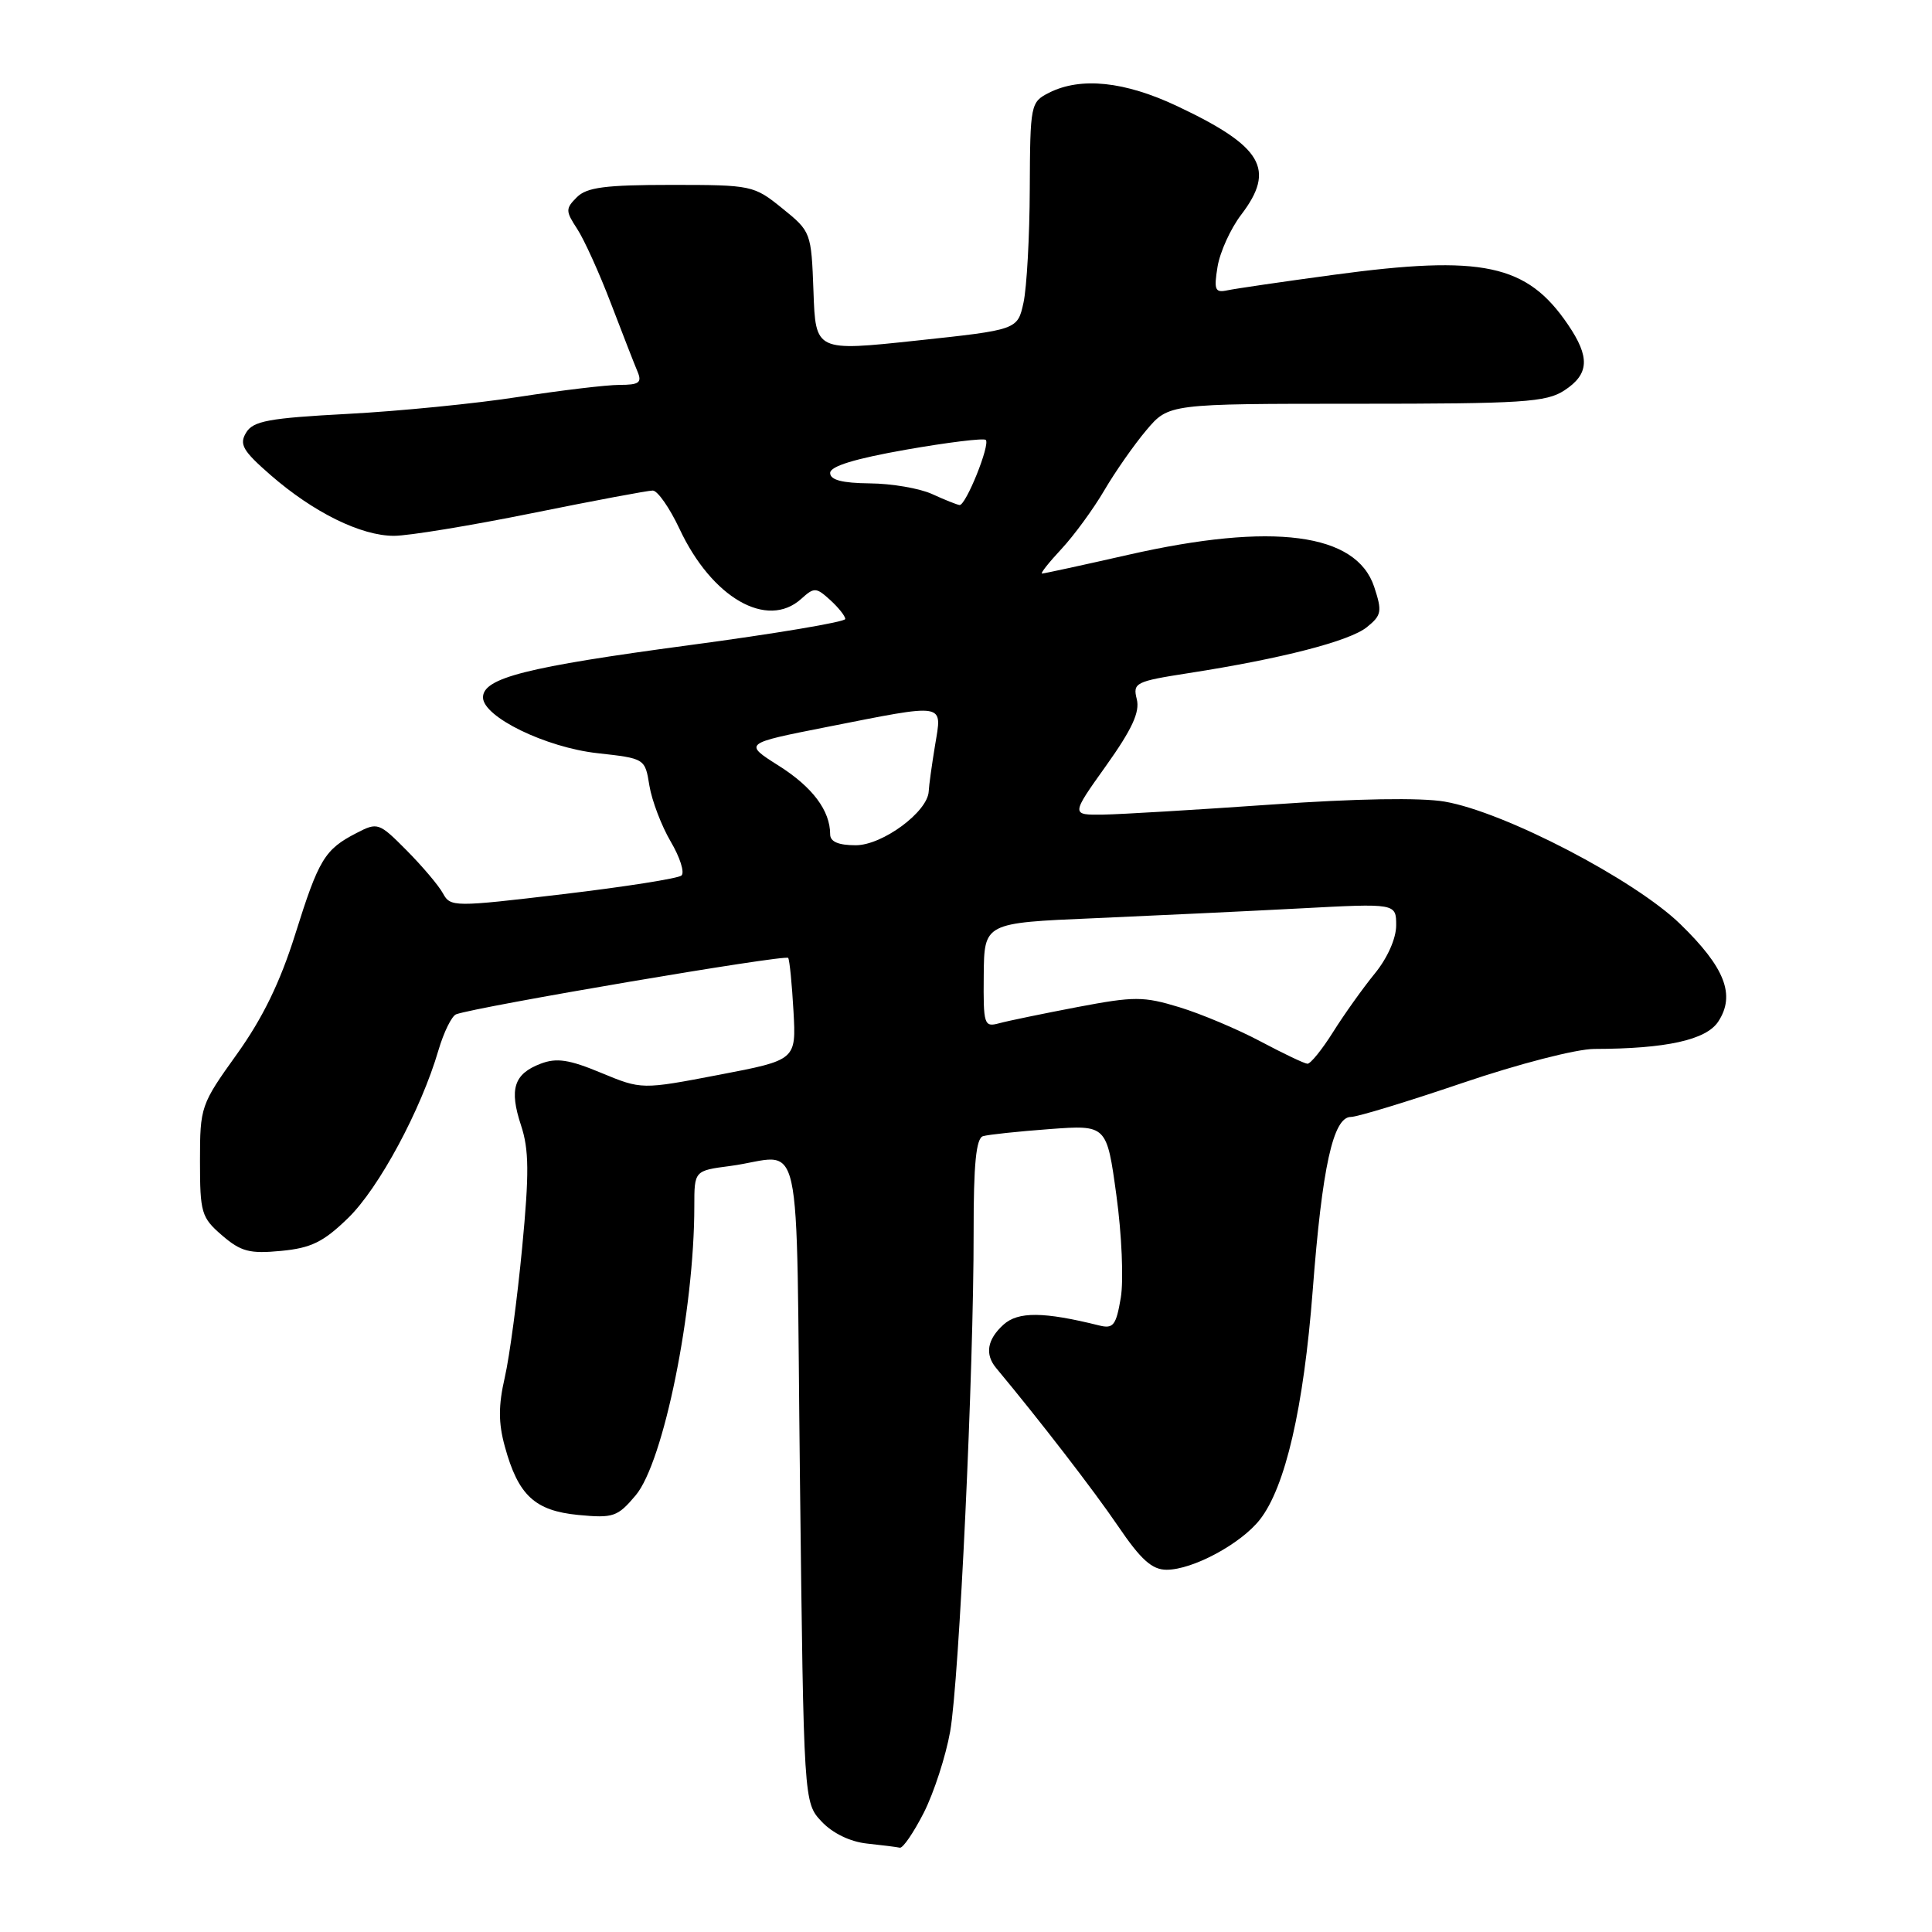 <?xml version="1.0" encoding="UTF-8" standalone="no"?>
<!DOCTYPE svg PUBLIC "-//W3C//DTD SVG 1.1//EN" "http://www.w3.org/Graphics/SVG/1.1/DTD/svg11.dtd" >
<svg xmlns="http://www.w3.org/2000/svg" xmlns:xlink="http://www.w3.org/1999/xlink" version="1.1" viewBox="0 0 256 256">
 <g >
 <path fill="currentColor"
d=" M 122.41 240.19 C 123.75 237.54 125.32 232.70 125.90 229.44 C 127.10 222.66 129.03 181.55 129.01 163.22 C 129.00 154.26 129.34 150.83 130.25 150.55 C 130.94 150.34 134.91 149.92 139.08 149.61 C 146.65 149.05 146.65 149.05 147.93 158.40 C 148.64 163.56 148.90 169.64 148.51 171.96 C 147.89 175.62 147.52 176.10 145.65 175.63 C 138.29 173.80 134.91 173.77 132.97 175.52 C 130.80 177.49 130.47 179.45 132.01 181.29 C 137.78 188.22 144.95 197.51 148.15 202.22 C 151.17 206.67 152.65 208.00 154.58 208.00 C 158.04 208.00 164.39 204.59 166.93 201.37 C 170.32 197.05 172.74 186.56 173.94 171.00 C 175.19 154.62 176.65 148.00 179.00 148.00 C 179.86 148.00 186.51 145.97 193.78 143.50 C 201.22 140.97 208.86 139.00 211.25 138.99 C 220.77 138.97 226.09 137.80 227.68 135.36 C 229.99 131.84 228.56 128.19 222.65 122.45 C 216.58 116.55 199.34 107.58 191.44 106.22 C 188.27 105.67 179.70 105.81 168.44 106.61 C 158.57 107.30 148.56 107.90 146.20 107.94 C 141.90 108.00 141.90 108.00 146.55 101.48 C 149.99 96.65 151.06 94.36 150.63 92.65 C 150.08 90.47 150.45 90.29 157.51 89.19 C 169.81 87.28 178.84 84.95 181.12 83.10 C 183.07 81.53 183.16 81.02 182.09 77.77 C 179.73 70.62 168.64 69.17 149.52 73.51 C 143.48 74.88 138.33 76.00 138.07 76.00 C 137.82 76.00 138.97 74.54 140.64 72.75 C 142.31 70.96 144.86 67.47 146.31 65.00 C 147.76 62.52 150.28 58.92 151.90 57.00 C 154.86 53.50 154.86 53.50 179.72 53.50 C 201.83 53.50 204.88 53.30 207.29 51.73 C 210.59 49.57 210.71 47.33 207.75 42.99 C 202.31 34.99 196.43 33.75 176.75 36.41 C 170.01 37.32 163.66 38.25 162.63 38.47 C 161.00 38.82 160.83 38.42 161.33 35.35 C 161.65 33.40 163.05 30.31 164.45 28.47 C 169.07 22.42 167.30 19.41 156.00 14.07 C 149.02 10.77 143.20 10.17 139.00 12.29 C 136.56 13.53 136.50 13.82 136.45 25.03 C 136.43 31.34 136.05 38.12 135.62 40.10 C 134.83 43.70 134.83 43.70 121.45 45.13 C 108.07 46.56 108.07 46.56 107.79 38.64 C 107.50 30.78 107.47 30.69 103.66 27.61 C 99.89 24.56 99.61 24.50 88.94 24.50 C 80.22 24.50 77.75 24.82 76.44 26.13 C 74.92 27.65 74.93 27.96 76.48 30.33 C 77.41 31.75 79.42 36.19 80.95 40.20 C 82.49 44.22 84.07 48.29 84.48 49.25 C 85.09 50.70 84.68 51.00 82.10 51.00 C 80.39 51.00 74.38 51.72 68.74 52.59 C 63.11 53.47 52.92 54.48 46.11 54.84 C 35.59 55.40 33.54 55.78 32.61 57.33 C 31.67 58.88 32.17 59.74 35.88 62.97 C 41.56 67.91 47.84 71.00 52.20 71.00 C 54.12 71.00 62.35 69.65 70.50 68.00 C 78.65 66.35 85.84 65.00 86.49 65.00 C 87.13 65.00 88.73 67.29 90.04 70.08 C 94.32 79.22 101.65 83.43 106.17 79.35 C 107.88 77.80 108.14 77.81 110.00 79.50 C 111.10 80.50 112.00 81.63 112.00 82.02 C 112.00 82.41 102.66 83.98 91.25 85.50 C 69.75 88.38 64.00 89.83 64.00 92.41 C 64.00 94.99 72.31 99.04 79.16 99.80 C 85.46 100.50 85.47 100.50 86.05 104.11 C 86.38 106.10 87.65 109.43 88.87 111.51 C 90.10 113.59 90.74 115.61 90.30 116.01 C 89.86 116.40 82.80 117.51 74.61 118.48 C 60.11 120.20 59.69 120.20 58.69 118.37 C 58.13 117.34 55.97 114.79 53.89 112.69 C 50.22 108.99 50.04 108.93 47.24 110.38 C 43.01 112.56 42.24 113.85 39.11 123.82 C 37.12 130.16 34.81 134.90 31.39 139.68 C 26.60 146.36 26.50 146.65 26.50 153.84 C 26.50 160.71 26.68 161.33 29.43 163.70 C 31.93 165.85 33.08 166.15 37.25 165.75 C 41.24 165.37 42.86 164.57 46.13 161.39 C 50.20 157.44 55.79 147.06 58.10 139.15 C 58.81 136.75 59.86 134.62 60.44 134.40 C 63.23 133.38 104.14 126.43 104.44 126.93 C 104.63 127.24 104.94 130.42 105.14 133.98 C 105.50 140.46 105.50 140.46 95.26 142.42 C 85.02 144.38 85.02 144.38 79.66 142.16 C 75.41 140.39 73.75 140.14 71.63 140.95 C 68.09 142.30 67.45 144.31 69.04 149.12 C 70.10 152.32 70.13 155.47 69.19 165.30 C 68.55 172.01 67.52 179.75 66.89 182.50 C 66.03 186.24 66.03 188.54 66.89 191.66 C 68.66 198.14 70.86 200.18 76.63 200.74 C 81.27 201.18 81.83 200.99 84.23 198.14 C 87.93 193.74 92.00 173.68 92.00 159.84 C 92.00 155.12 92.00 155.12 96.75 154.50 C 106.63 153.19 105.43 147.80 106.00 196.17 C 106.50 238.84 106.50 238.84 108.87 241.37 C 110.33 242.92 112.65 244.04 114.87 244.28 C 116.87 244.49 118.83 244.74 119.23 244.83 C 119.64 244.92 121.06 242.83 122.41 240.19 Z  M 167.00 137.98 C 163.97 136.37 159.15 134.34 156.27 133.46 C 151.51 132.01 150.31 132.01 142.77 133.44 C 138.22 134.31 133.55 135.27 132.39 135.59 C 130.39 136.13 130.29 135.80 130.35 129.23 C 130.41 122.29 130.41 122.29 144.96 121.67 C 152.96 121.32 165.24 120.74 172.25 120.37 C 185.00 119.69 185.00 119.69 185.00 122.62 C 185.00 124.35 183.84 126.96 182.15 129.02 C 180.59 130.93 178.11 134.41 176.64 136.75 C 175.17 139.09 173.64 140.98 173.24 140.95 C 172.83 140.93 170.03 139.59 167.00 137.98 Z  M 110.00 110.55 C 110.00 107.41 107.67 104.30 103.20 101.47 C 98.52 98.51 98.52 98.51 109.51 96.34 C 125.53 93.18 124.84 93.06 123.90 98.75 C 123.47 101.36 123.09 104.11 123.06 104.85 C 122.94 107.56 116.94 112.00 113.39 112.00 C 111.09 112.00 110.00 111.53 110.00 110.55 Z  M 123.50 65.46 C 121.85 64.71 118.14 64.07 115.25 64.05 C 111.58 64.01 110.00 63.60 110.00 62.67 C 110.00 61.78 113.26 60.78 120.08 59.58 C 125.62 58.61 130.36 58.03 130.62 58.29 C 131.24 58.90 127.97 67.02 127.14 66.92 C 126.79 66.87 125.15 66.22 123.50 65.46 Z "/>
</g>
</svg>